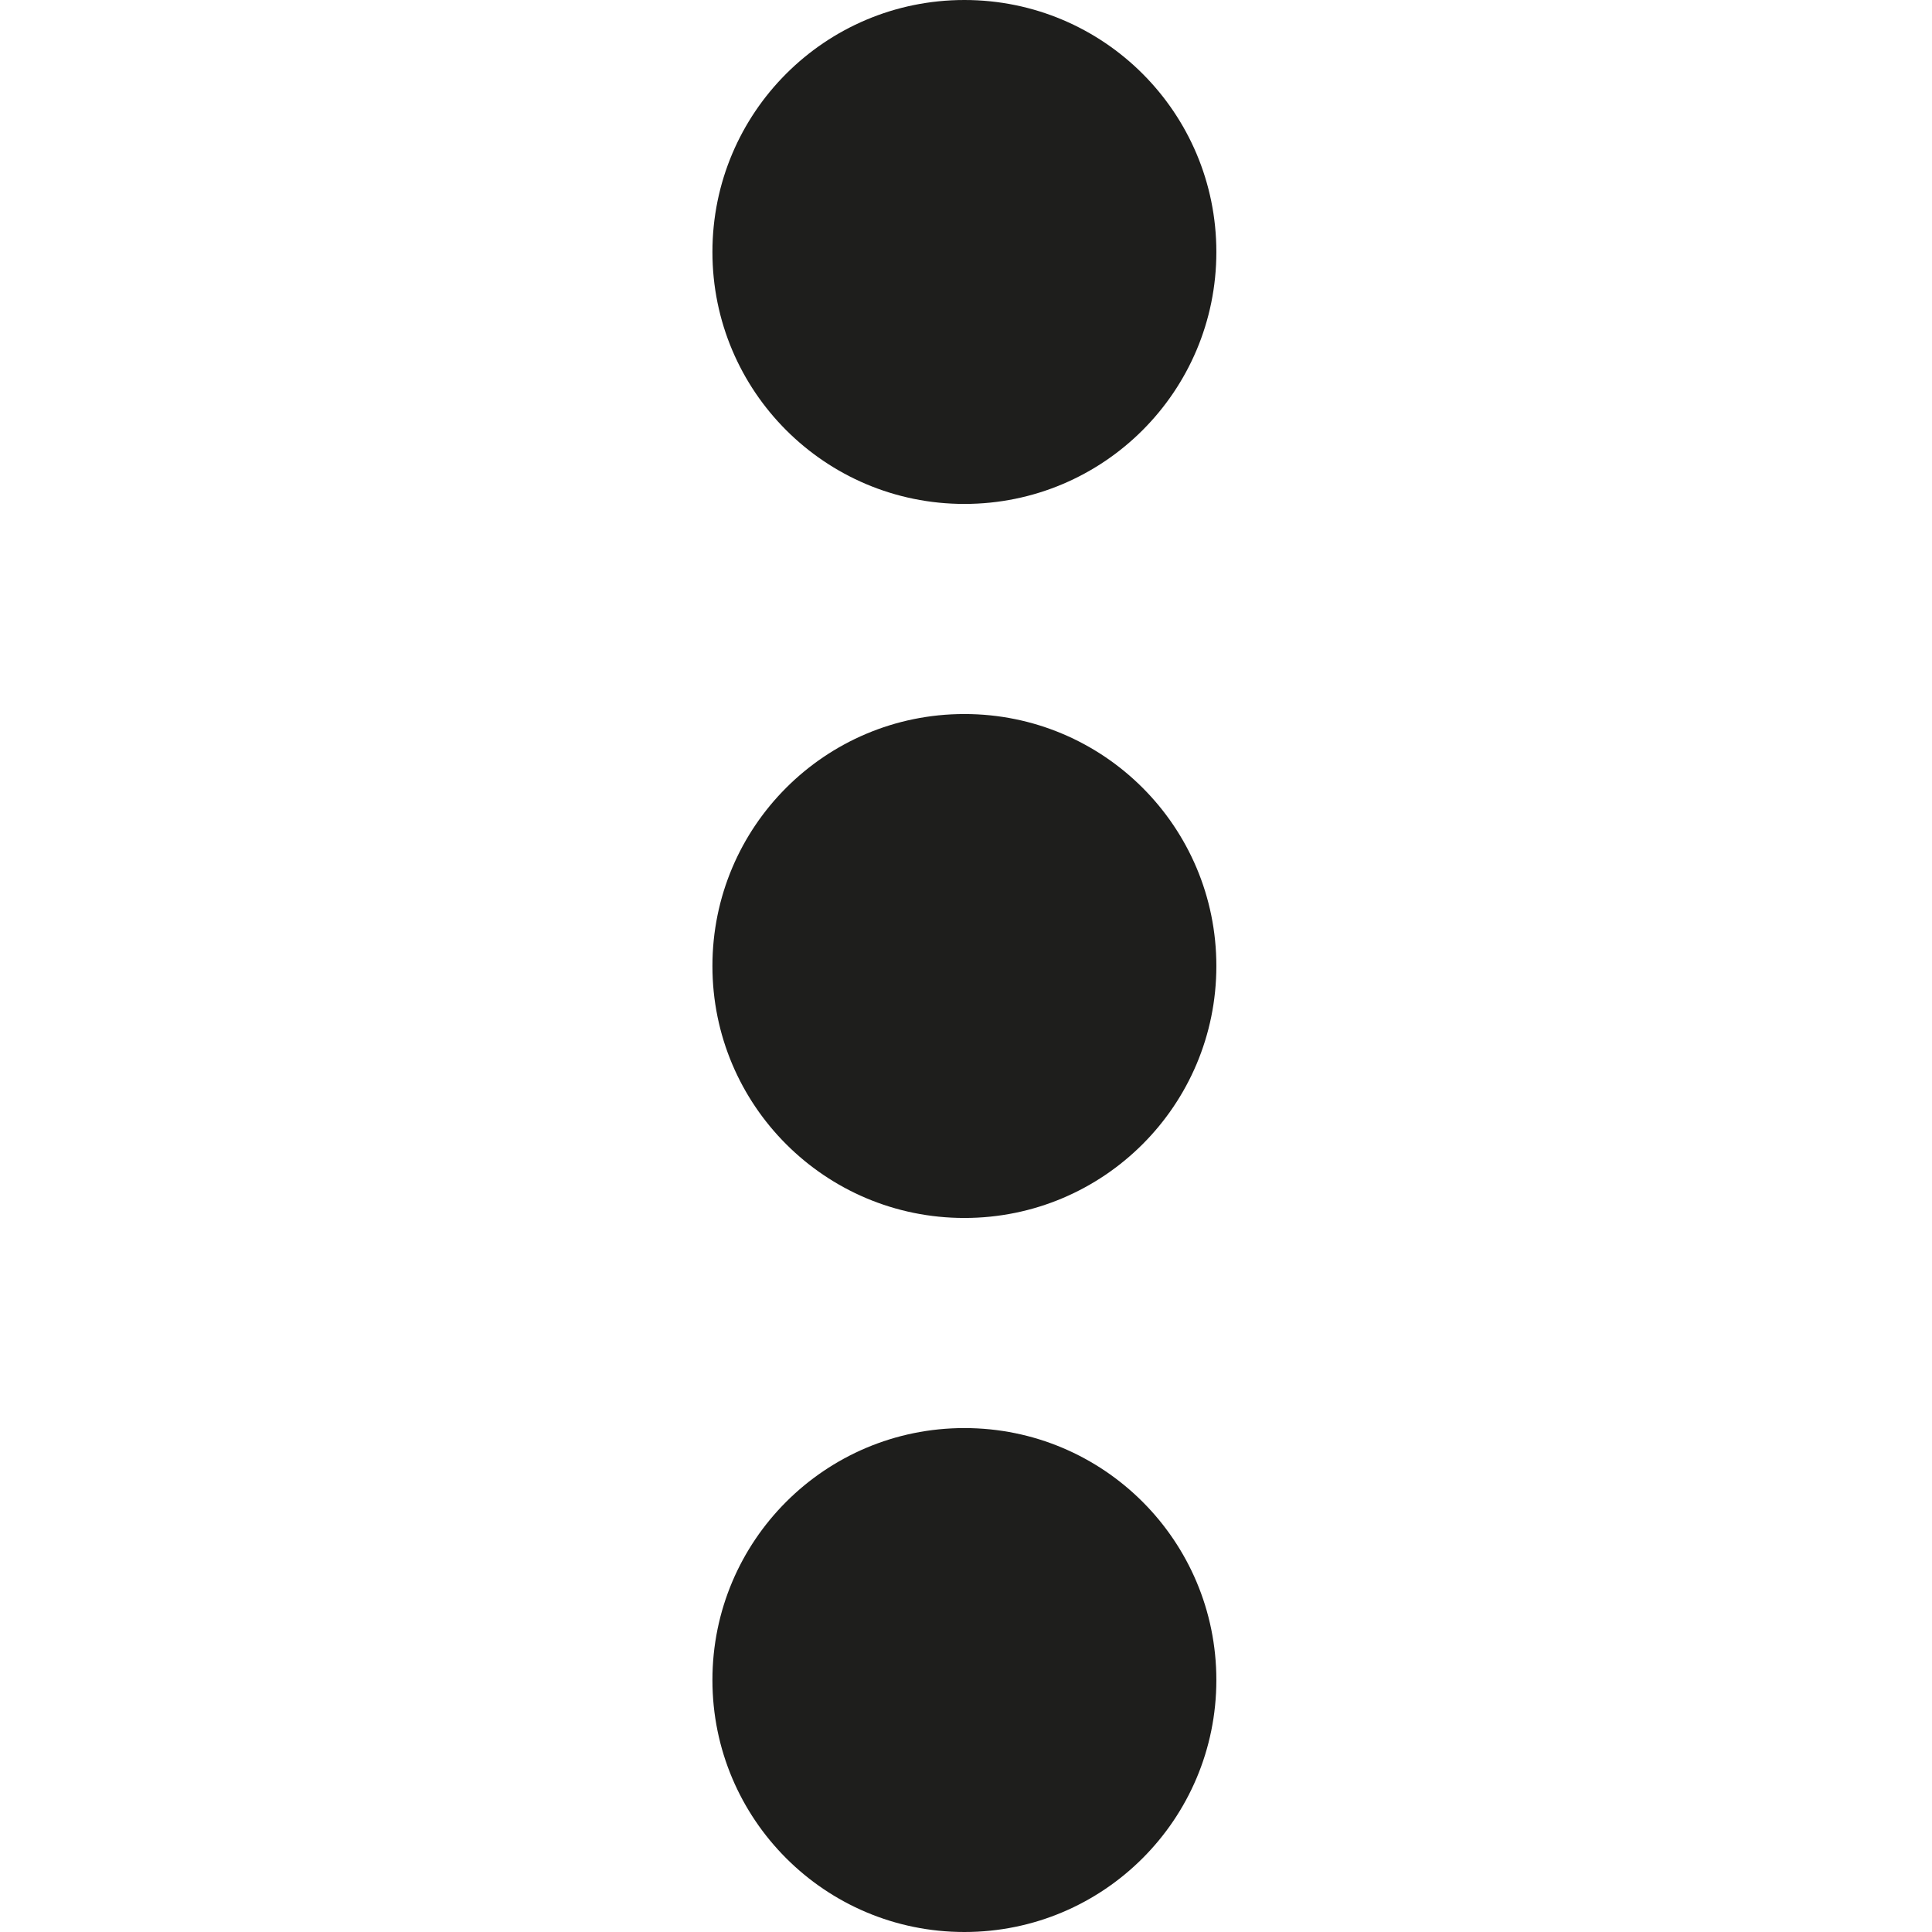 <?xml version="1.0" encoding="UTF-8"?>
<svg id="a" data-name="3219" xmlns="http://www.w3.org/2000/svg" viewBox="0 0 24 24">
  <path d="M15.11,20.87c0,1.73-1.4,3.13-3.13,3.13s-3.13-1.4-3.13-3.13,1.4-3.13,3.13-3.13,3.13,1.4,3.13,3.13ZM11.98,8.87c-1.73,0-3.13,1.4-3.13,3.13s1.4,3.13,3.13,3.13,3.13-1.4,3.13-3.13-1.4-3.13-3.13-3.13ZM11.98,6.26c1.73,0,3.13-1.4,3.13-3.13S13.71,0,11.98,0s-3.13,1.4-3.13,3.13,1.4,3.13,3.13,3.13Z" fill="#1e1e1c"/>
</svg>